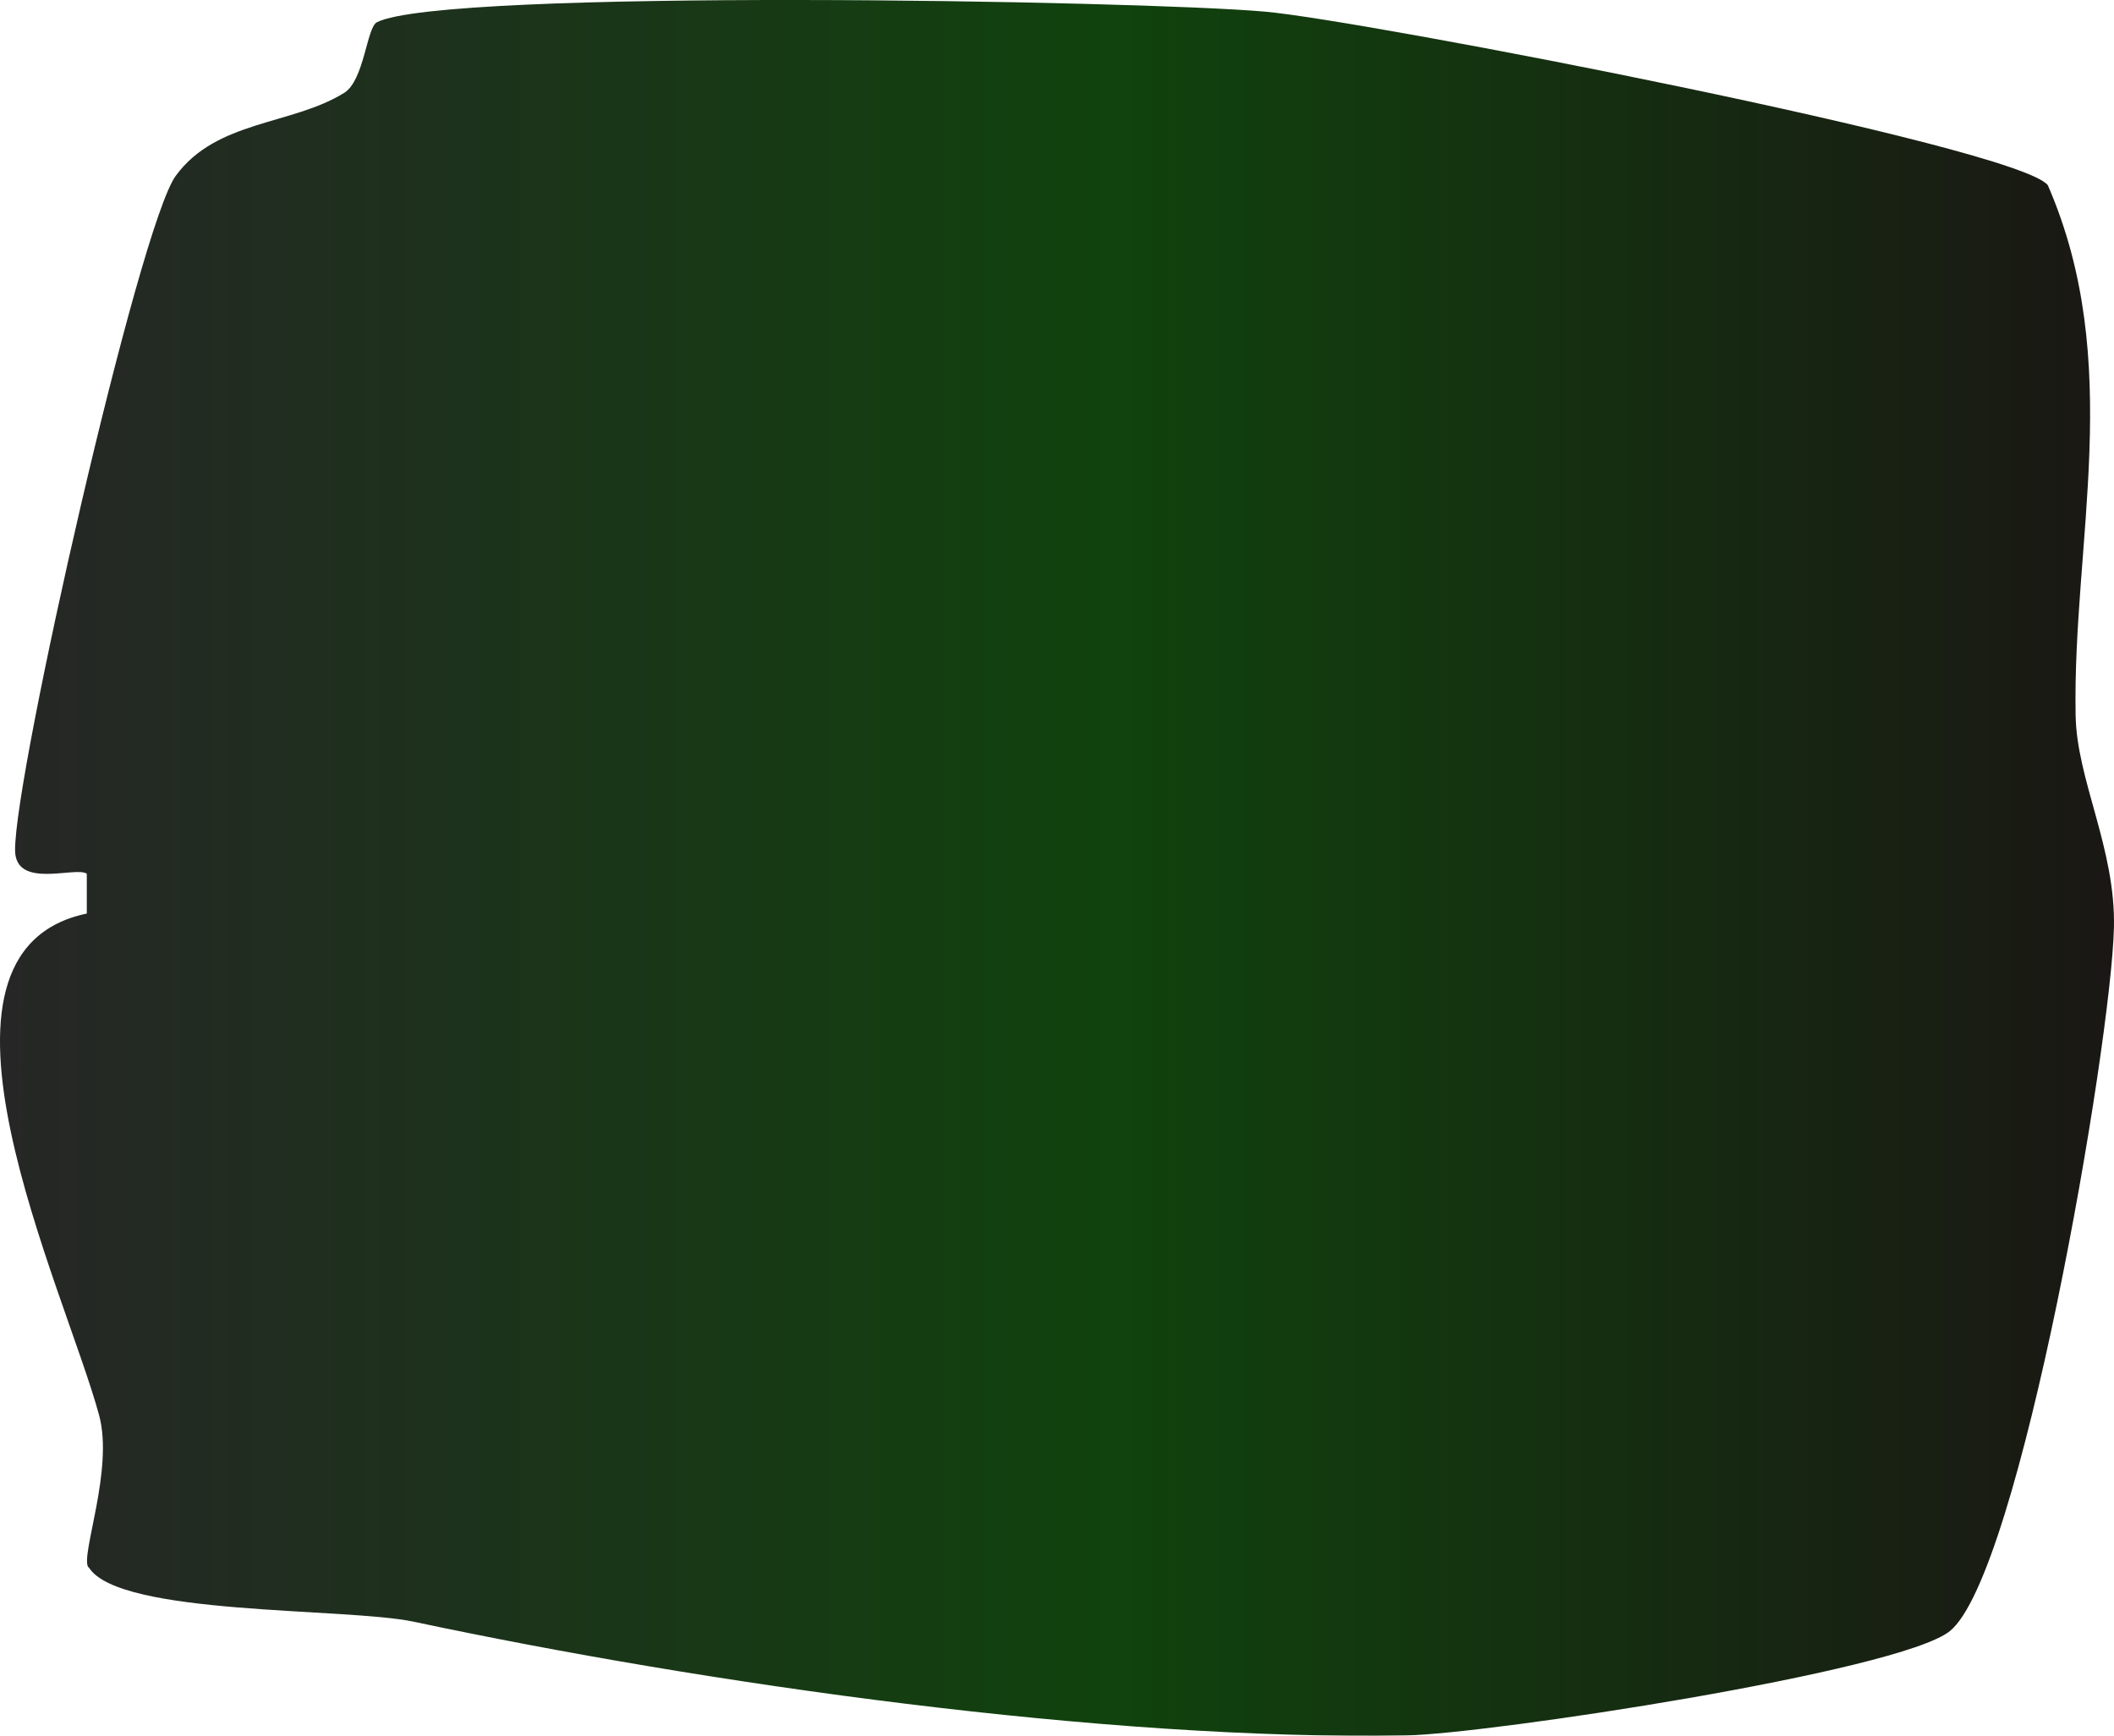 <svg width="218" height="179" viewBox="0 0 218 179" fill="none" xmlns="http://www.w3.org/2000/svg">
<g filter="url(#filter0_g_549_17667)">
<path d="M9.096 161.607C8.299 160.337 11.743 151.531 10.22 145.942C6.667 132.818 -10.119 98.188 8.951 94.208L8.951 90.102C7.827 89.297 1.591 91.753 1.555 87.688C1.483 79.856 14.317 23.338 18.123 18.131C22.329 12.373 30.087 12.924 35.489 9.579C37.556 8.309 37.81 2.848 38.861 2.297C45.713 -1.217 117.497 0.053 130.403 1.197C140.373 2.043 208.133 15.125 211.178 19.105C219.118 37.351 213.716 55.81 214.042 73.76C214.151 80.449 218.175 87.477 217.994 95.648C217.704 107.798 208.314 162.411 201.063 168.211C195.806 172.402 153.497 178.795 145.014 178.964C113.944 179.515 72.759 173.63 42.668 167.237C35.707 165.756 12.287 166.645 9.169 161.649L9.096 161.607Z" fill="url(#paint0_linear_549_17667)"/>
</g>
<defs>
<filter id="filter0_g_549_17667" x="-3" y="-3" width="224" height="185" filterUnits="userSpaceOnUse" color-interpolation-filters="sRGB">
<feFlood flood-opacity="0" result="BackgroundImageFix"/>
<feBlend mode="normal" in="SourceGraphic" in2="BackgroundImageFix" result="shape"/>
<feTurbulence type="fractalNoise" baseFrequency="1 1" numOctaves="3" seed="5034" />
<feDisplacementMap in="shape" scale="6" xChannelSelector="R" yChannelSelector="G" result="displacedImage" width="100%" height="100%" />
<feMerge result="effect1_texture_549_17667">
<feMergeNode in="displacedImage"/>
</feMerge>
</filter>
<linearGradient id="paint0_linear_549_17667" x1="218" y1="89.5" x2="1.63261e-05" y2="89.5" gradientUnits="userSpaceOnUse">
<stop stop-color="#1A1714"/>
<stop offset="0.471" stop-color="#10430D"/>
<stop offset="1" stop-color="#262626"/>
</linearGradient>
</defs>
</svg>
